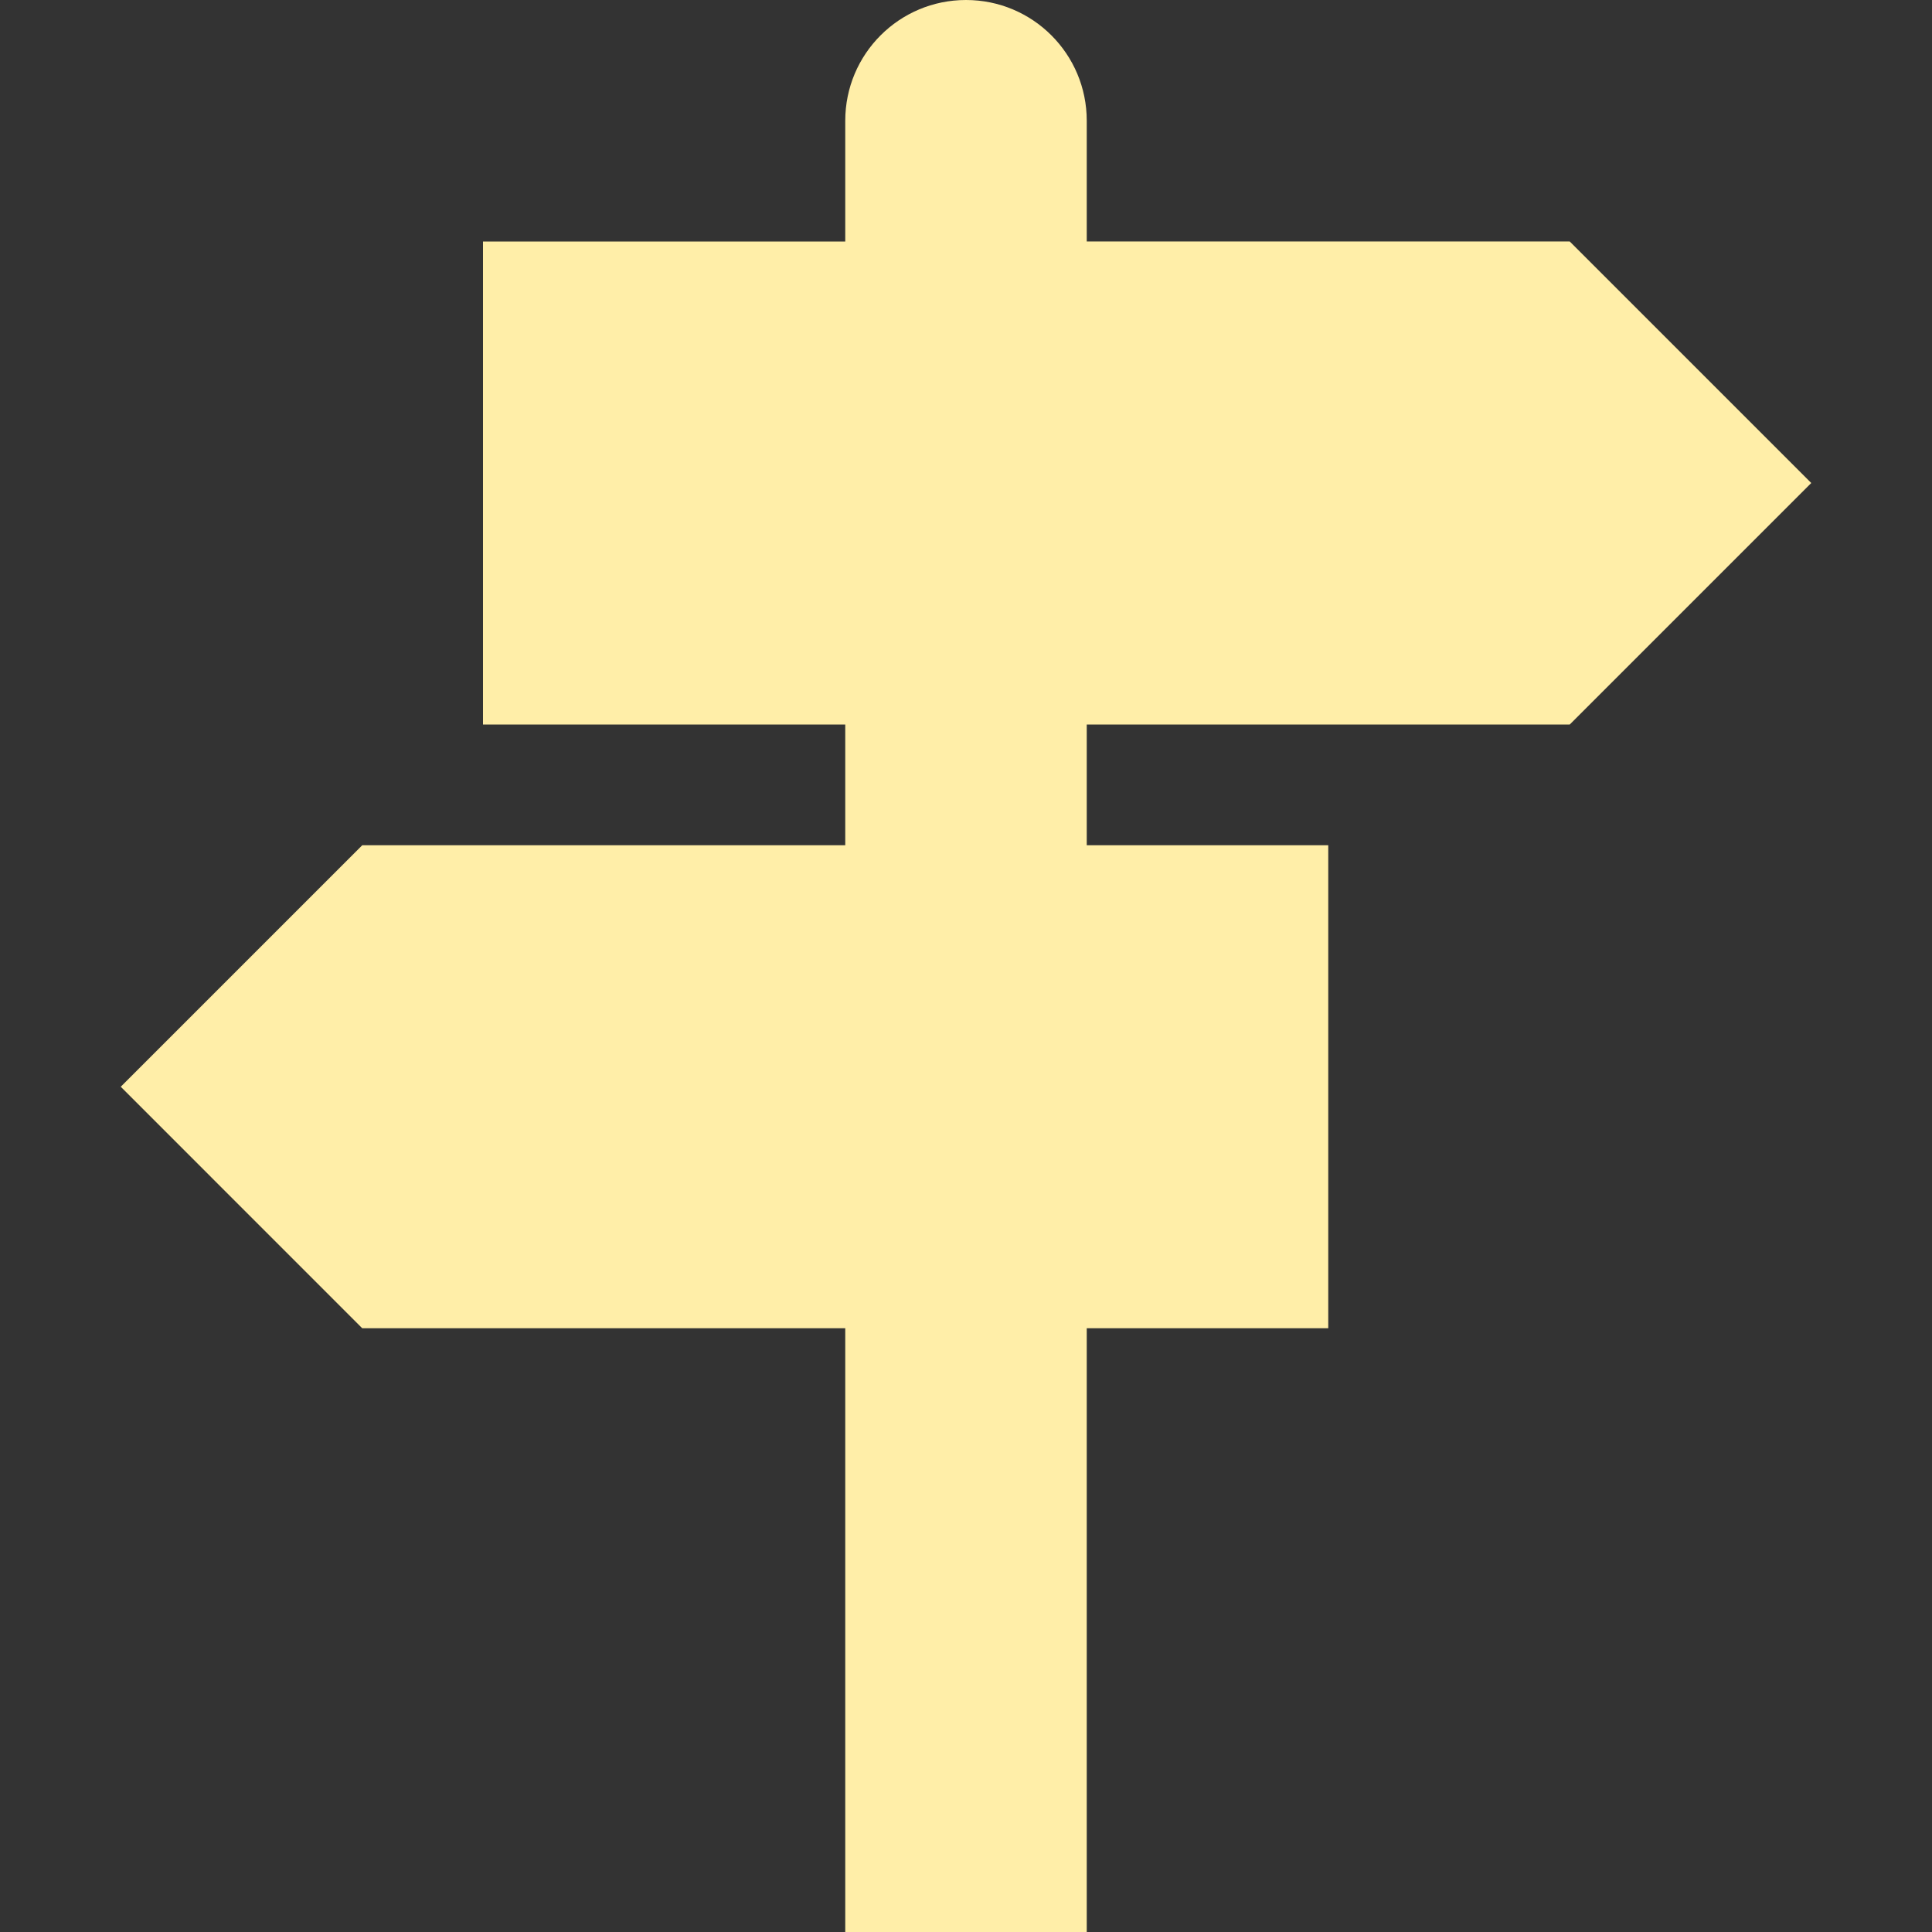<?xml version="1.0" encoding="iso-8859-1"?>
<!-- Generator: Adobe Illustrator 16.0.0, SVG Export Plug-In . SVG Version: 6.00 Build 0)  -->
<!DOCTYPE svg PUBLIC "-//W3C//DTD SVG 1.1//EN" "http://www.w3.org/Graphics/SVG/1.1/DTD/svg11.dtd">
<svg xmlns="http://www.w3.org/2000/svg" xmlns:xlink="http://www.w3.org/1999/xlink" version="1.1" id="Capa_1" x="0px" y="0px" width="512px" height="512px" viewBox="0 0 485.212 485.212" style="enable-background:new 0 0 485.212 485.212;" xml:space="preserve">
<rect x="0" y="0" width="485.212" height="485.212" fill="#333333" stroke="none"/>
<g>
	<path d="M394.234,181.955l60.653-60.651l-60.653-60.653H272.931V30.327C272.931,13.562,259.369,0,242.605,0   c-16.762,0-30.324,13.567-30.324,30.327v30.324h-90.978v121.304h90.978v30.327H90.976L30.325,272.93l60.651,60.654h121.305v151.628   h60.65V333.584h60.653V212.282h-60.653v-30.327H394.234z" fill="#ffeea8"/>
</g>
<g>
</g>
<g>
</g>
<g>
</g>
<g>
</g>
<g>
</g>
<g>
</g>
<g>
</g>
<g>
</g>
<g>
</g>
<g>
</g>
<g>
</g>
<g>
</g>
<g>
</g>
<g>
</g>
<g>
</g>
</svg>
